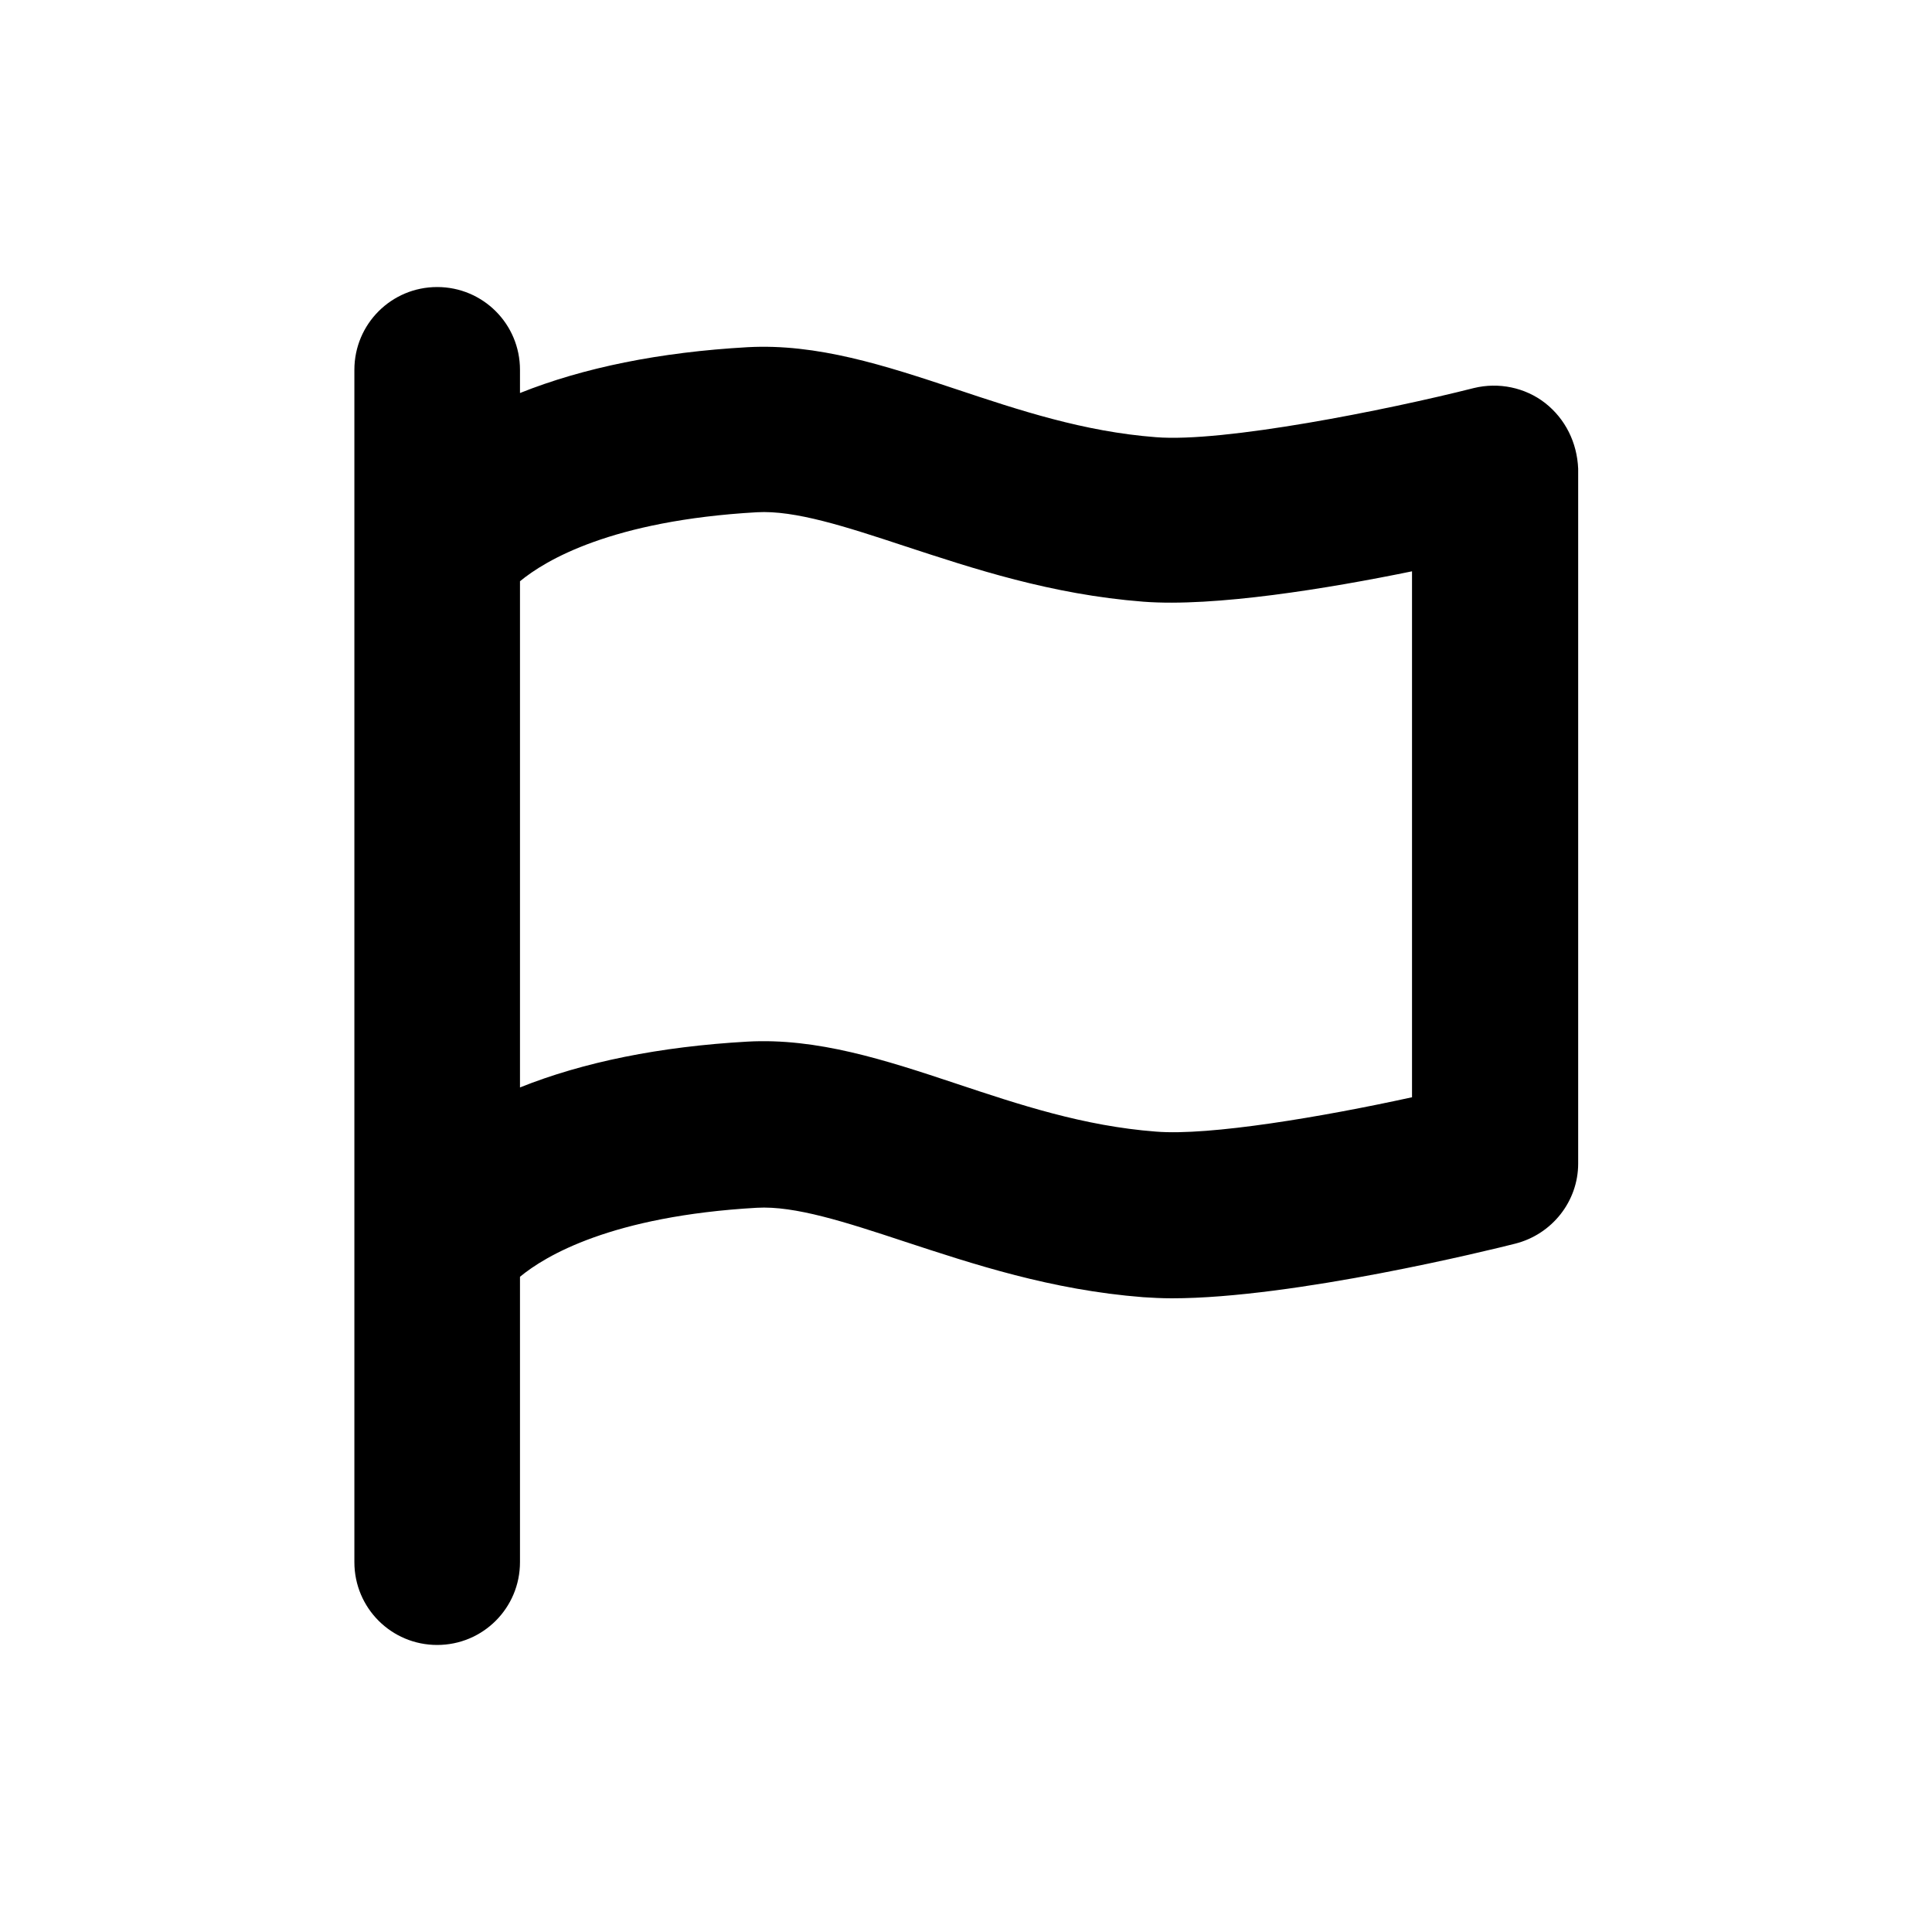 <?xml version="1.0" encoding="utf-8"?>
<!-- Generator: Adobe Illustrator 22.1.0, SVG Export Plug-In . SVG Version: 6.00 Build 0)  -->
<svg version="1.1" id="レイヤー_1" xmlns="http://www.w3.org/2000/svg" xmlns:xlink="http://www.w3.org/1999/xlink" x="0px"
	 y="0px" width="350px" height="350px" viewBox="0 0 350 350" style="enable-background:new 0 0 350 350;" xml:space="preserve">
<path d="M279.9,73c-3.6-2.8-8.4-3.8-12.9-2.7c-15.8,4-45.4,9.9-57.6,8.9c-13.1-1-24.8-4.9-36.2-8.7c-12.9-4.3-25.2-8.3-37.8-7.6
	c-15.9,0.9-29.7,3.7-41.2,8.3V67c0-8.3-6.7-15-15-15s-15,6.7-15,15v216c0,8.3,6.7,15,15,15s15-6.7,15-15v-51.7
	c4.6-3.8,16.6-11,42.9-12.5c6.9-0.4,16.1,2.6,26.7,6.1c12.5,4.1,26.6,8.8,43.3,10.1c1.6,0.1,3.3,0.2,5.2,0.2
	c22.1,0,57.9-8.8,62.2-9.9c6.7-1.7,11.4-7.7,11.4-14.5V84.9C285.7,80.2,283.6,75.9,279.9,73z M255.7,198.8c-16,3.5-36.6,7-46.3,6.2
	c-13.1-1-24.8-4.9-36.2-8.7c-12.9-4.3-25.2-8.3-37.8-7.6c-15.9,0.9-29.7,3.7-41.2,8.3v-91.7c4.6-3.8,16.6-11,42.9-12.5
	c6.9-0.4,16.1,2.6,26.7,6.1c12.5,4.1,26.6,8.8,43.3,10.1c12.9,1,33.6-2.4,48.7-5.5V198.8z"/>
</svg>
